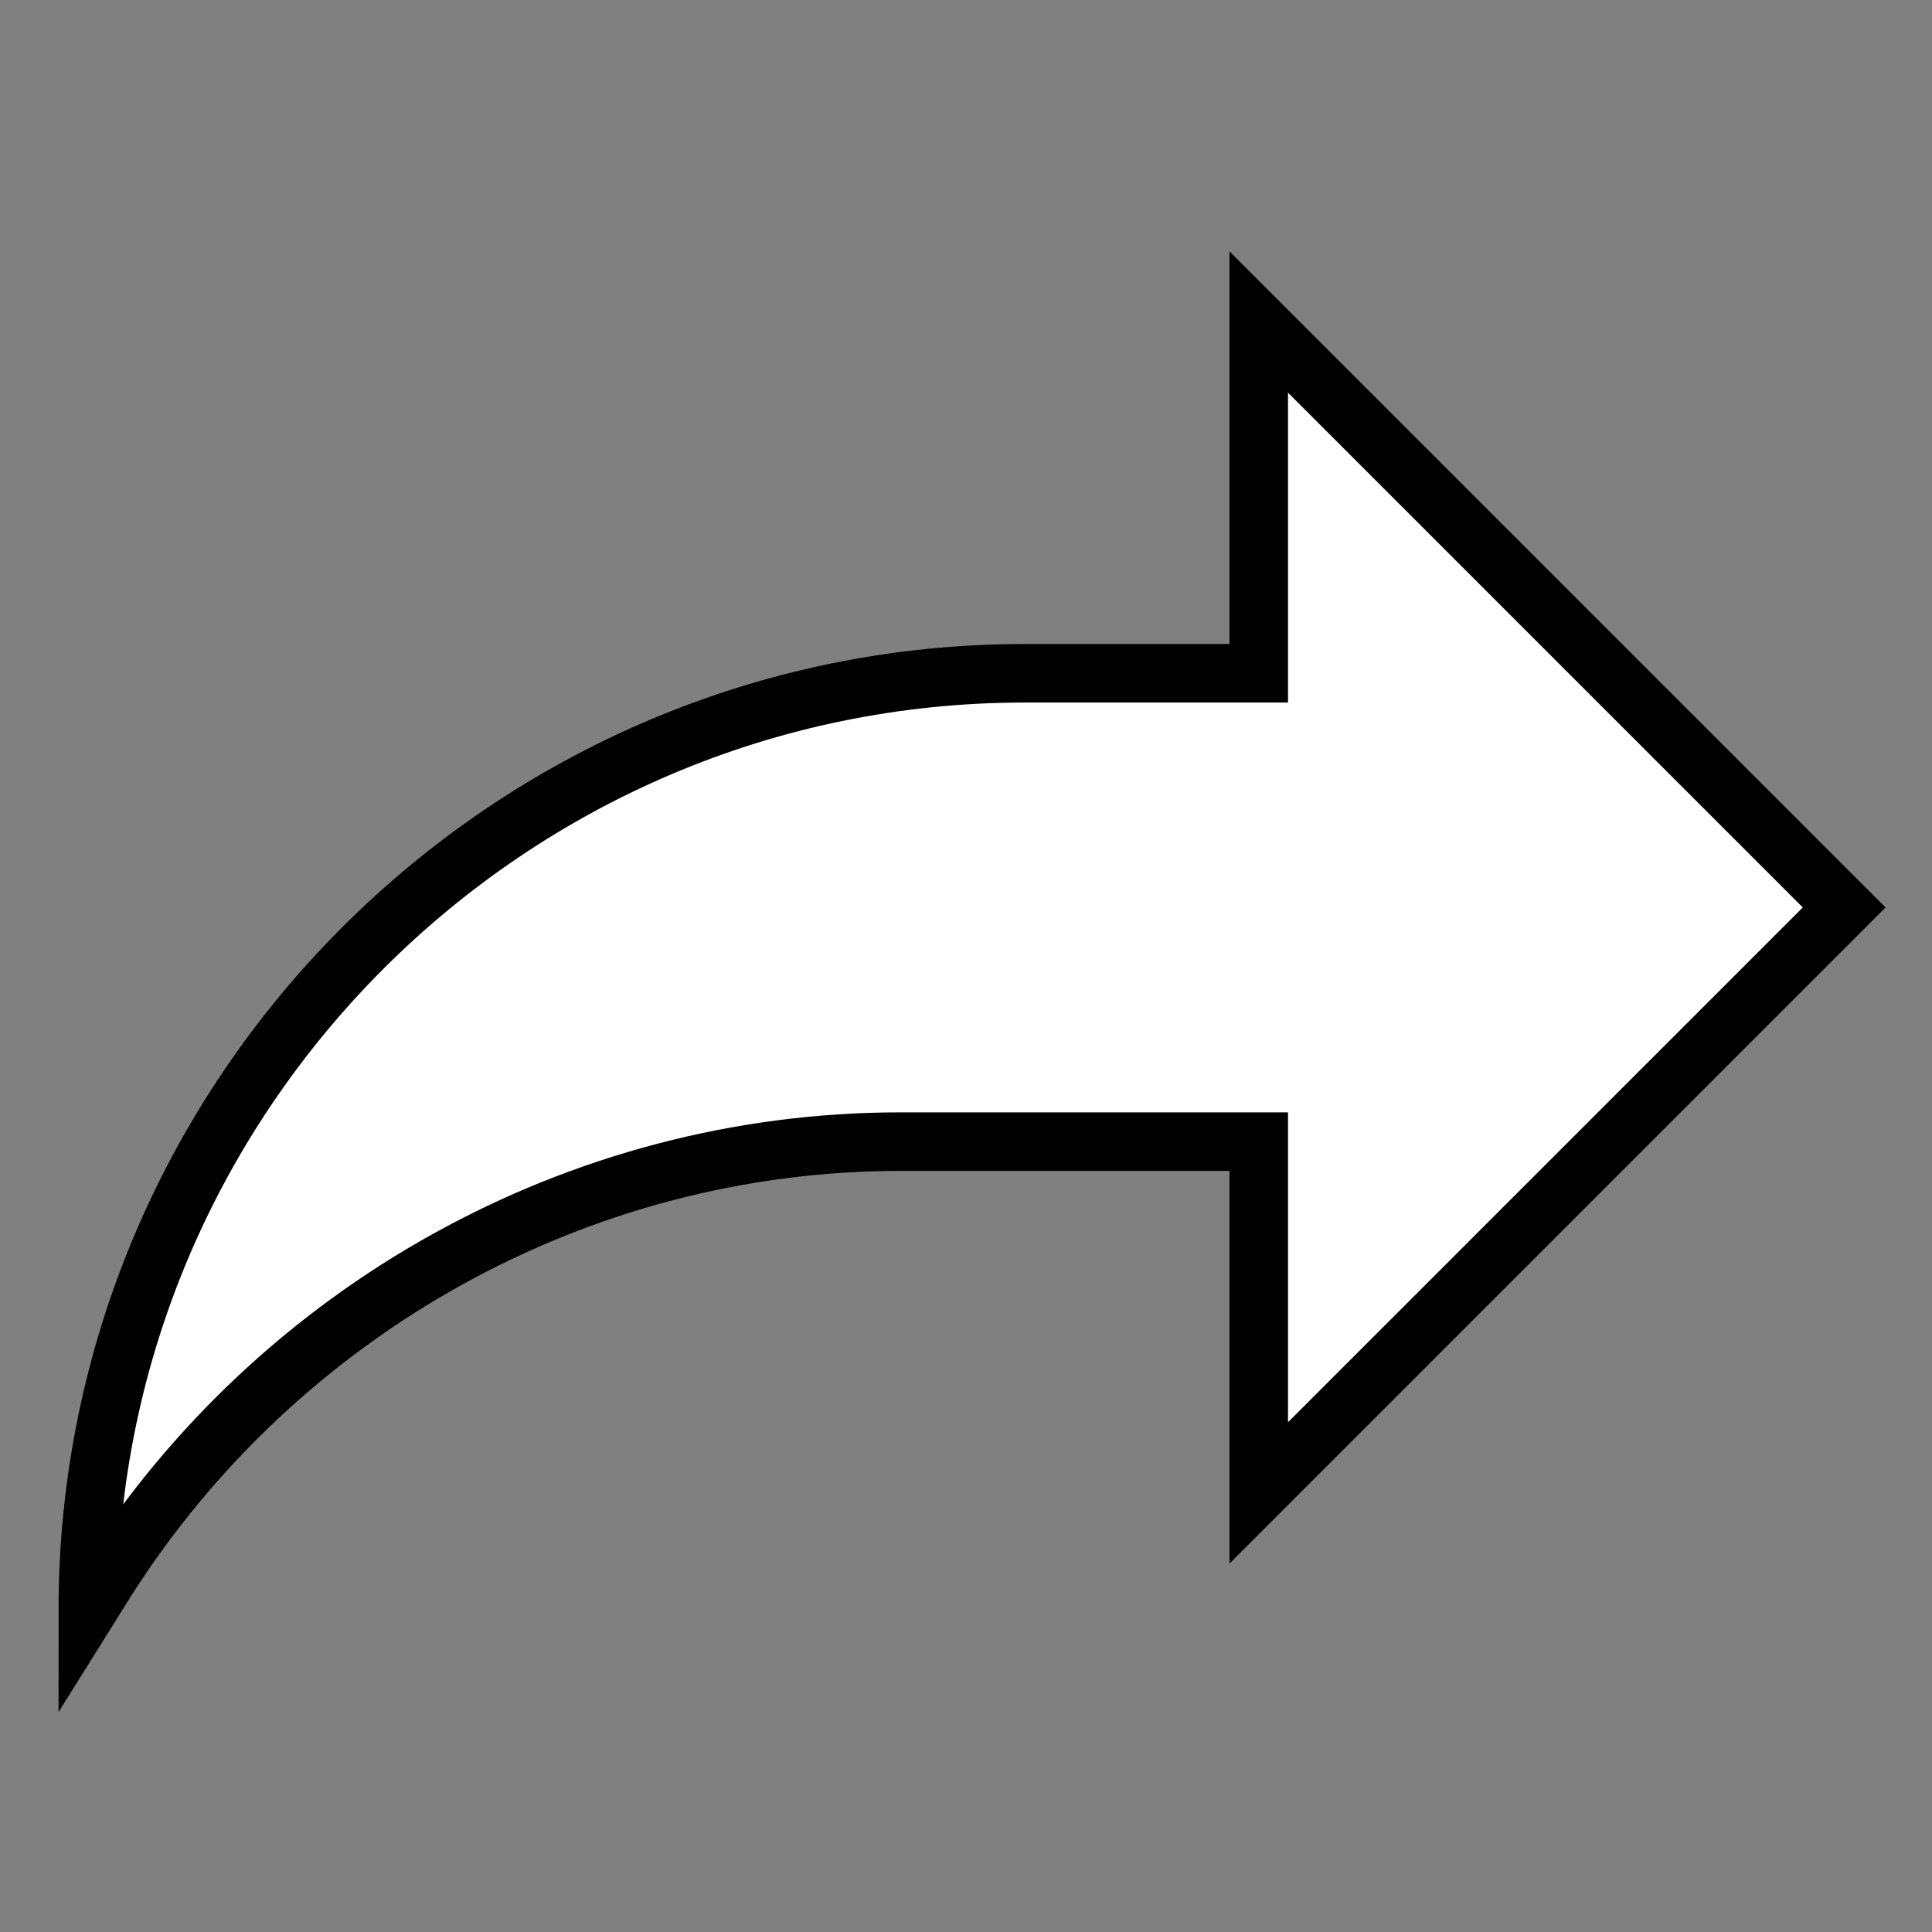 <svg xmlns="http://www.w3.org/2000/svg" viewBox="-8 -8 528 528" width="30" height="30">
	<rect x="-8" y="-8" width="528" height="528" fill="#808080" stroke="none"/>
	<g stroke="#000000" stroke-width="16" fill="#FFFFFF">
		<path d="M336 80l160 160-160 160v-96h-98c-88 0-170 46-217 120l-5 8c0-141 115-256 256-256h64V80z"/>
	</g>
</svg>